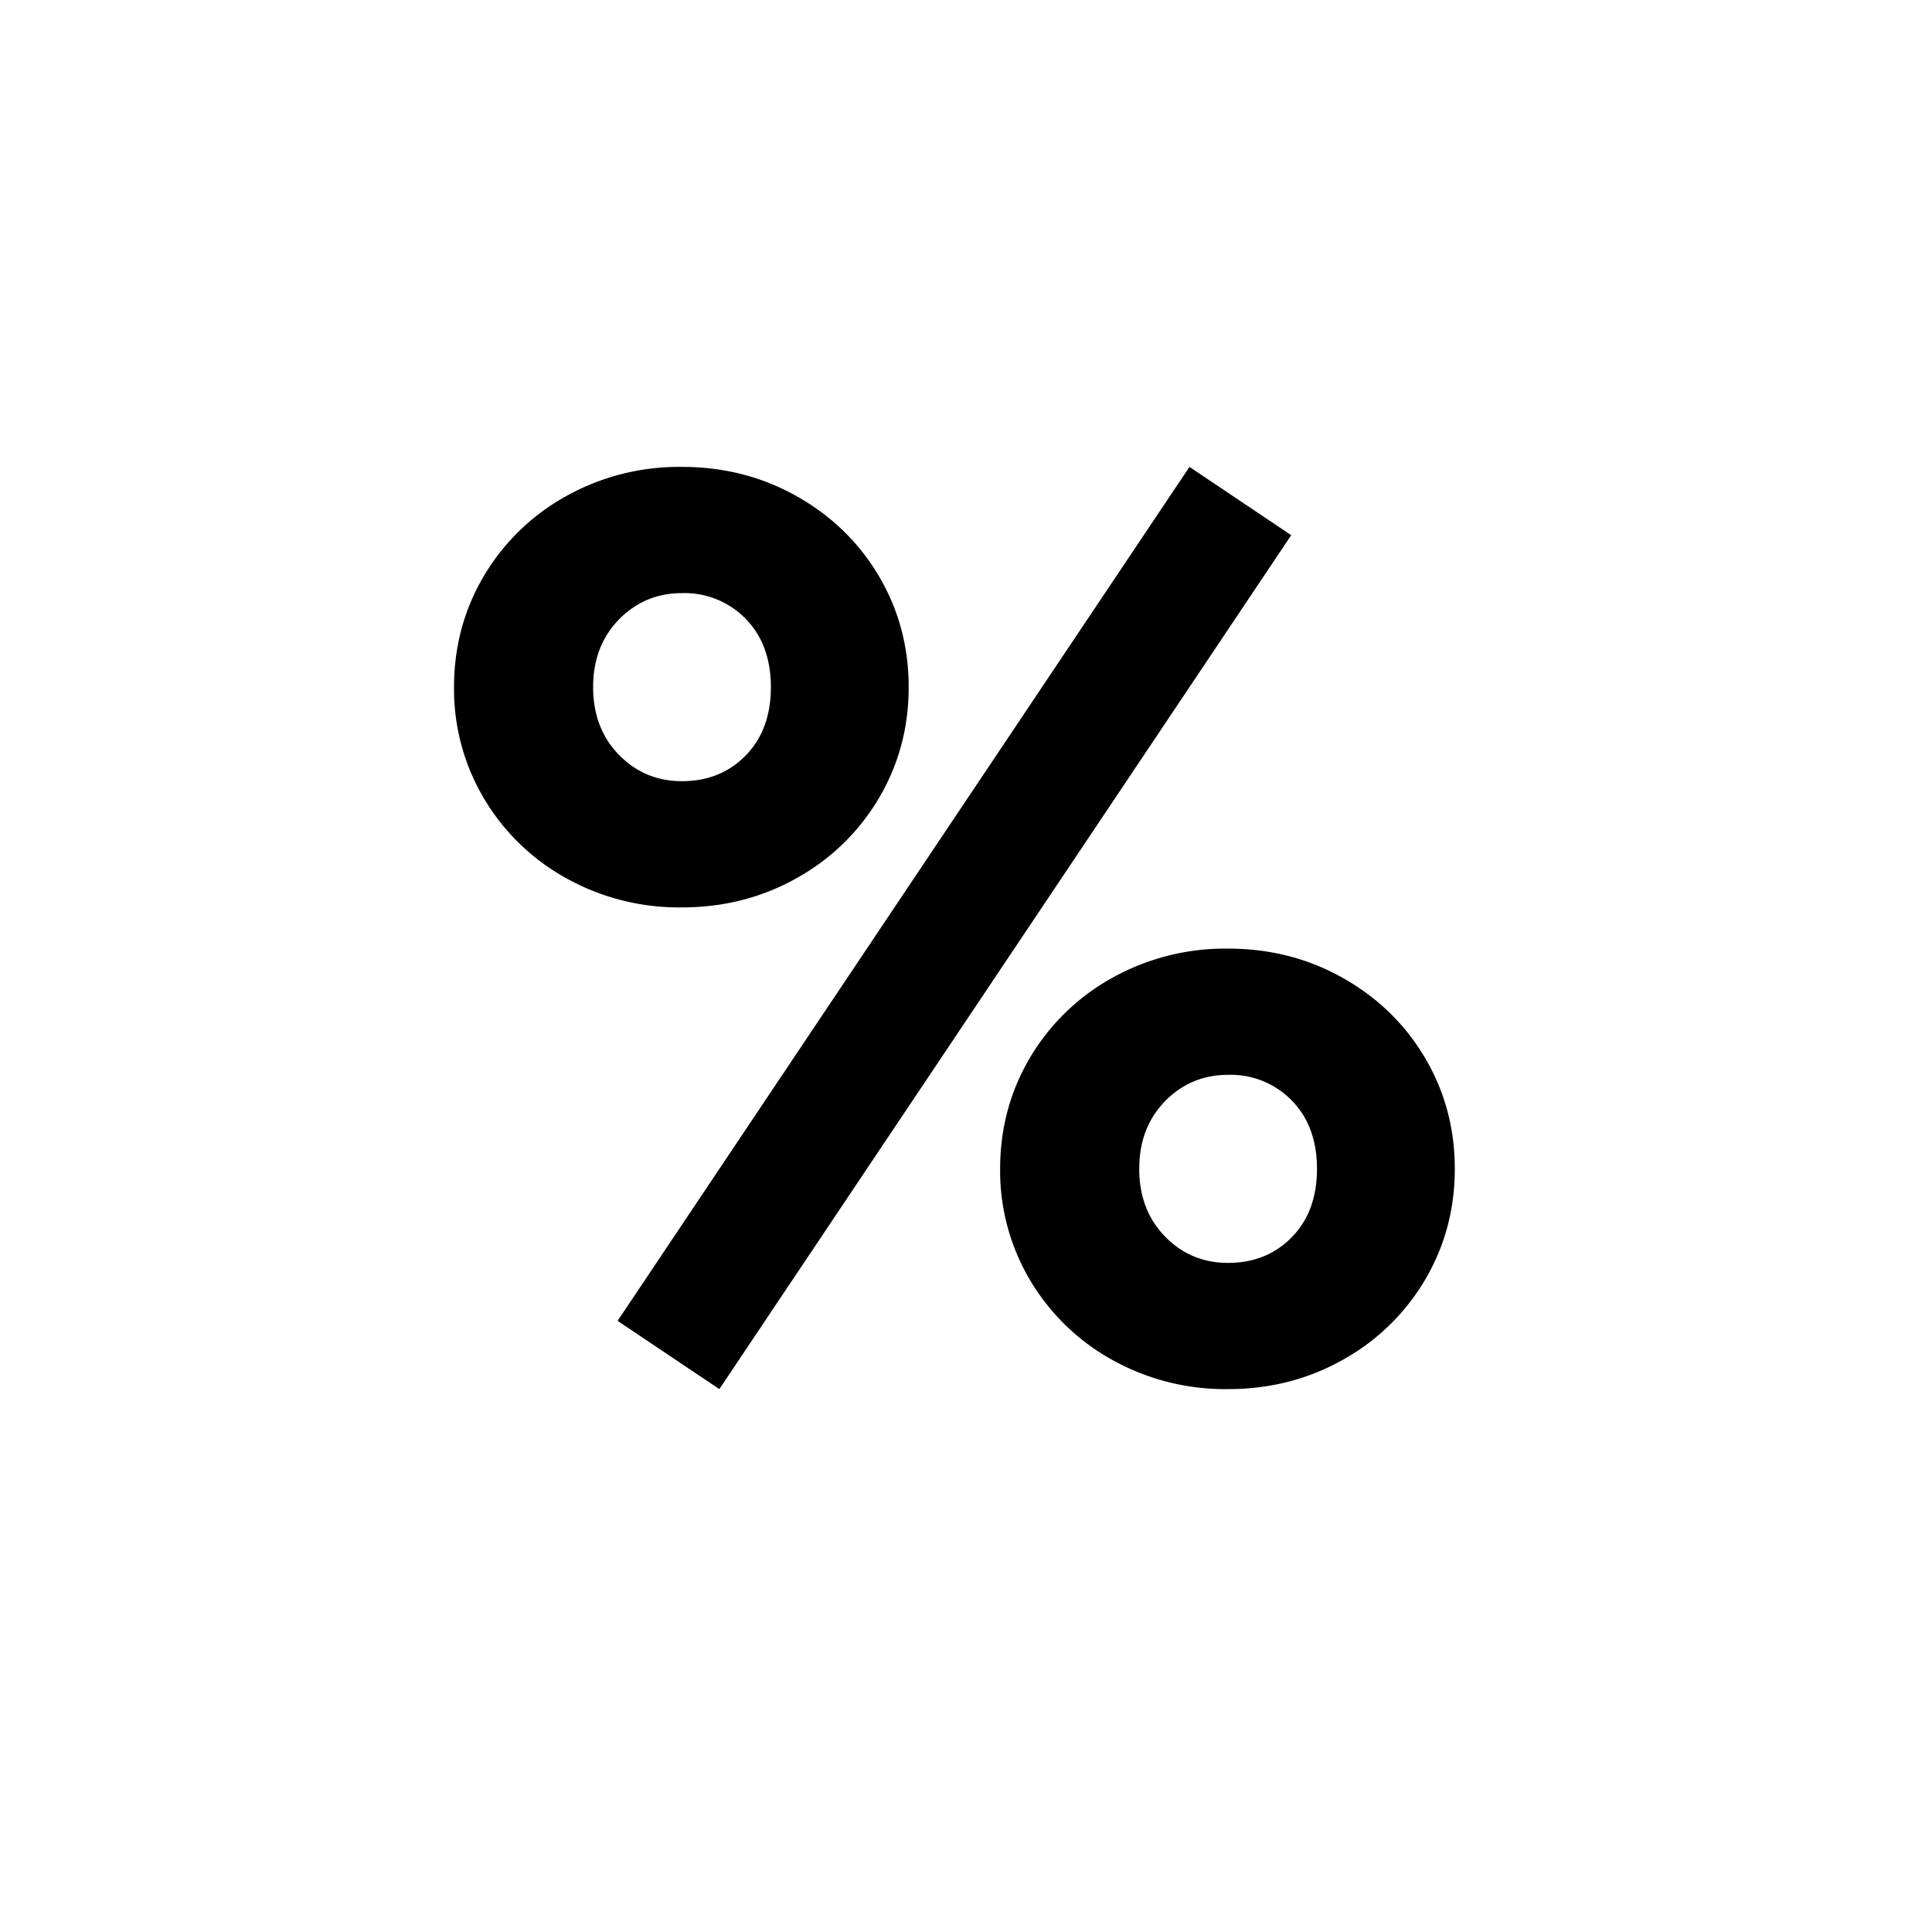 <svg width="24" height="24" xmlns="http://www.w3.org/2000/svg"><path d="M8.472 11.272a2.88 2.88 0 0 1-1.448-.368 2.709 2.709 0 0 1-1.016-.992 2.659 2.659 0 0 1-.368-1.376c0-.501.123-.96.368-1.376a2.709 2.709 0 0 1 1.016-.992A2.88 2.88 0 0 1 8.472 5.8c.523 0 1 .123 1.432.368.432.245.77.576 1.016.992.245.416.368.875.368 1.376 0 .501-.123.96-.368 1.376a2.709 2.709 0 0 1-1.016.992c-.432.245-.91.368-1.432.368zm-.8 5.136L14.776 5.8l1.264.848-7.104 10.608-1.264-.848zm.8-6.704c.32 0 .584-.107.792-.32.208-.213.312-.496.312-.848s-.104-.635-.312-.848a1.059 1.059 0 0 0-.792-.32c-.31 0-.57.11-.784.328-.213.219-.32.499-.32.84 0 .341.107.621.32.84.213.219.475.328.784.328zm6.784 7.552a2.88 2.88 0 0 1-1.448-.368 2.709 2.709 0 0 1-1.016-.992 2.659 2.659 0 0 1-.368-1.376c0-.501.123-.96.368-1.376a2.709 2.709 0 0 1 1.016-.992 2.88 2.88 0 0 1 1.448-.368c.523 0 1 .123 1.432.368.432.245.77.576 1.016.992.245.416.368.875.368 1.376 0 .501-.123.96-.368 1.376a2.709 2.709 0 0 1-1.016.992c-.432.245-.91.368-1.432.368zm0-1.568c.32 0 .584-.107.792-.32.208-.213.312-.496.312-.848s-.104-.635-.312-.848a1.059 1.059 0 0 0-.792-.32c-.31 0-.57.11-.784.328-.213.219-.32.499-.32.84 0 .341.107.621.32.84.213.219.475.328.784.328z" fill="#000" fill-rule="nonzero"/></svg>